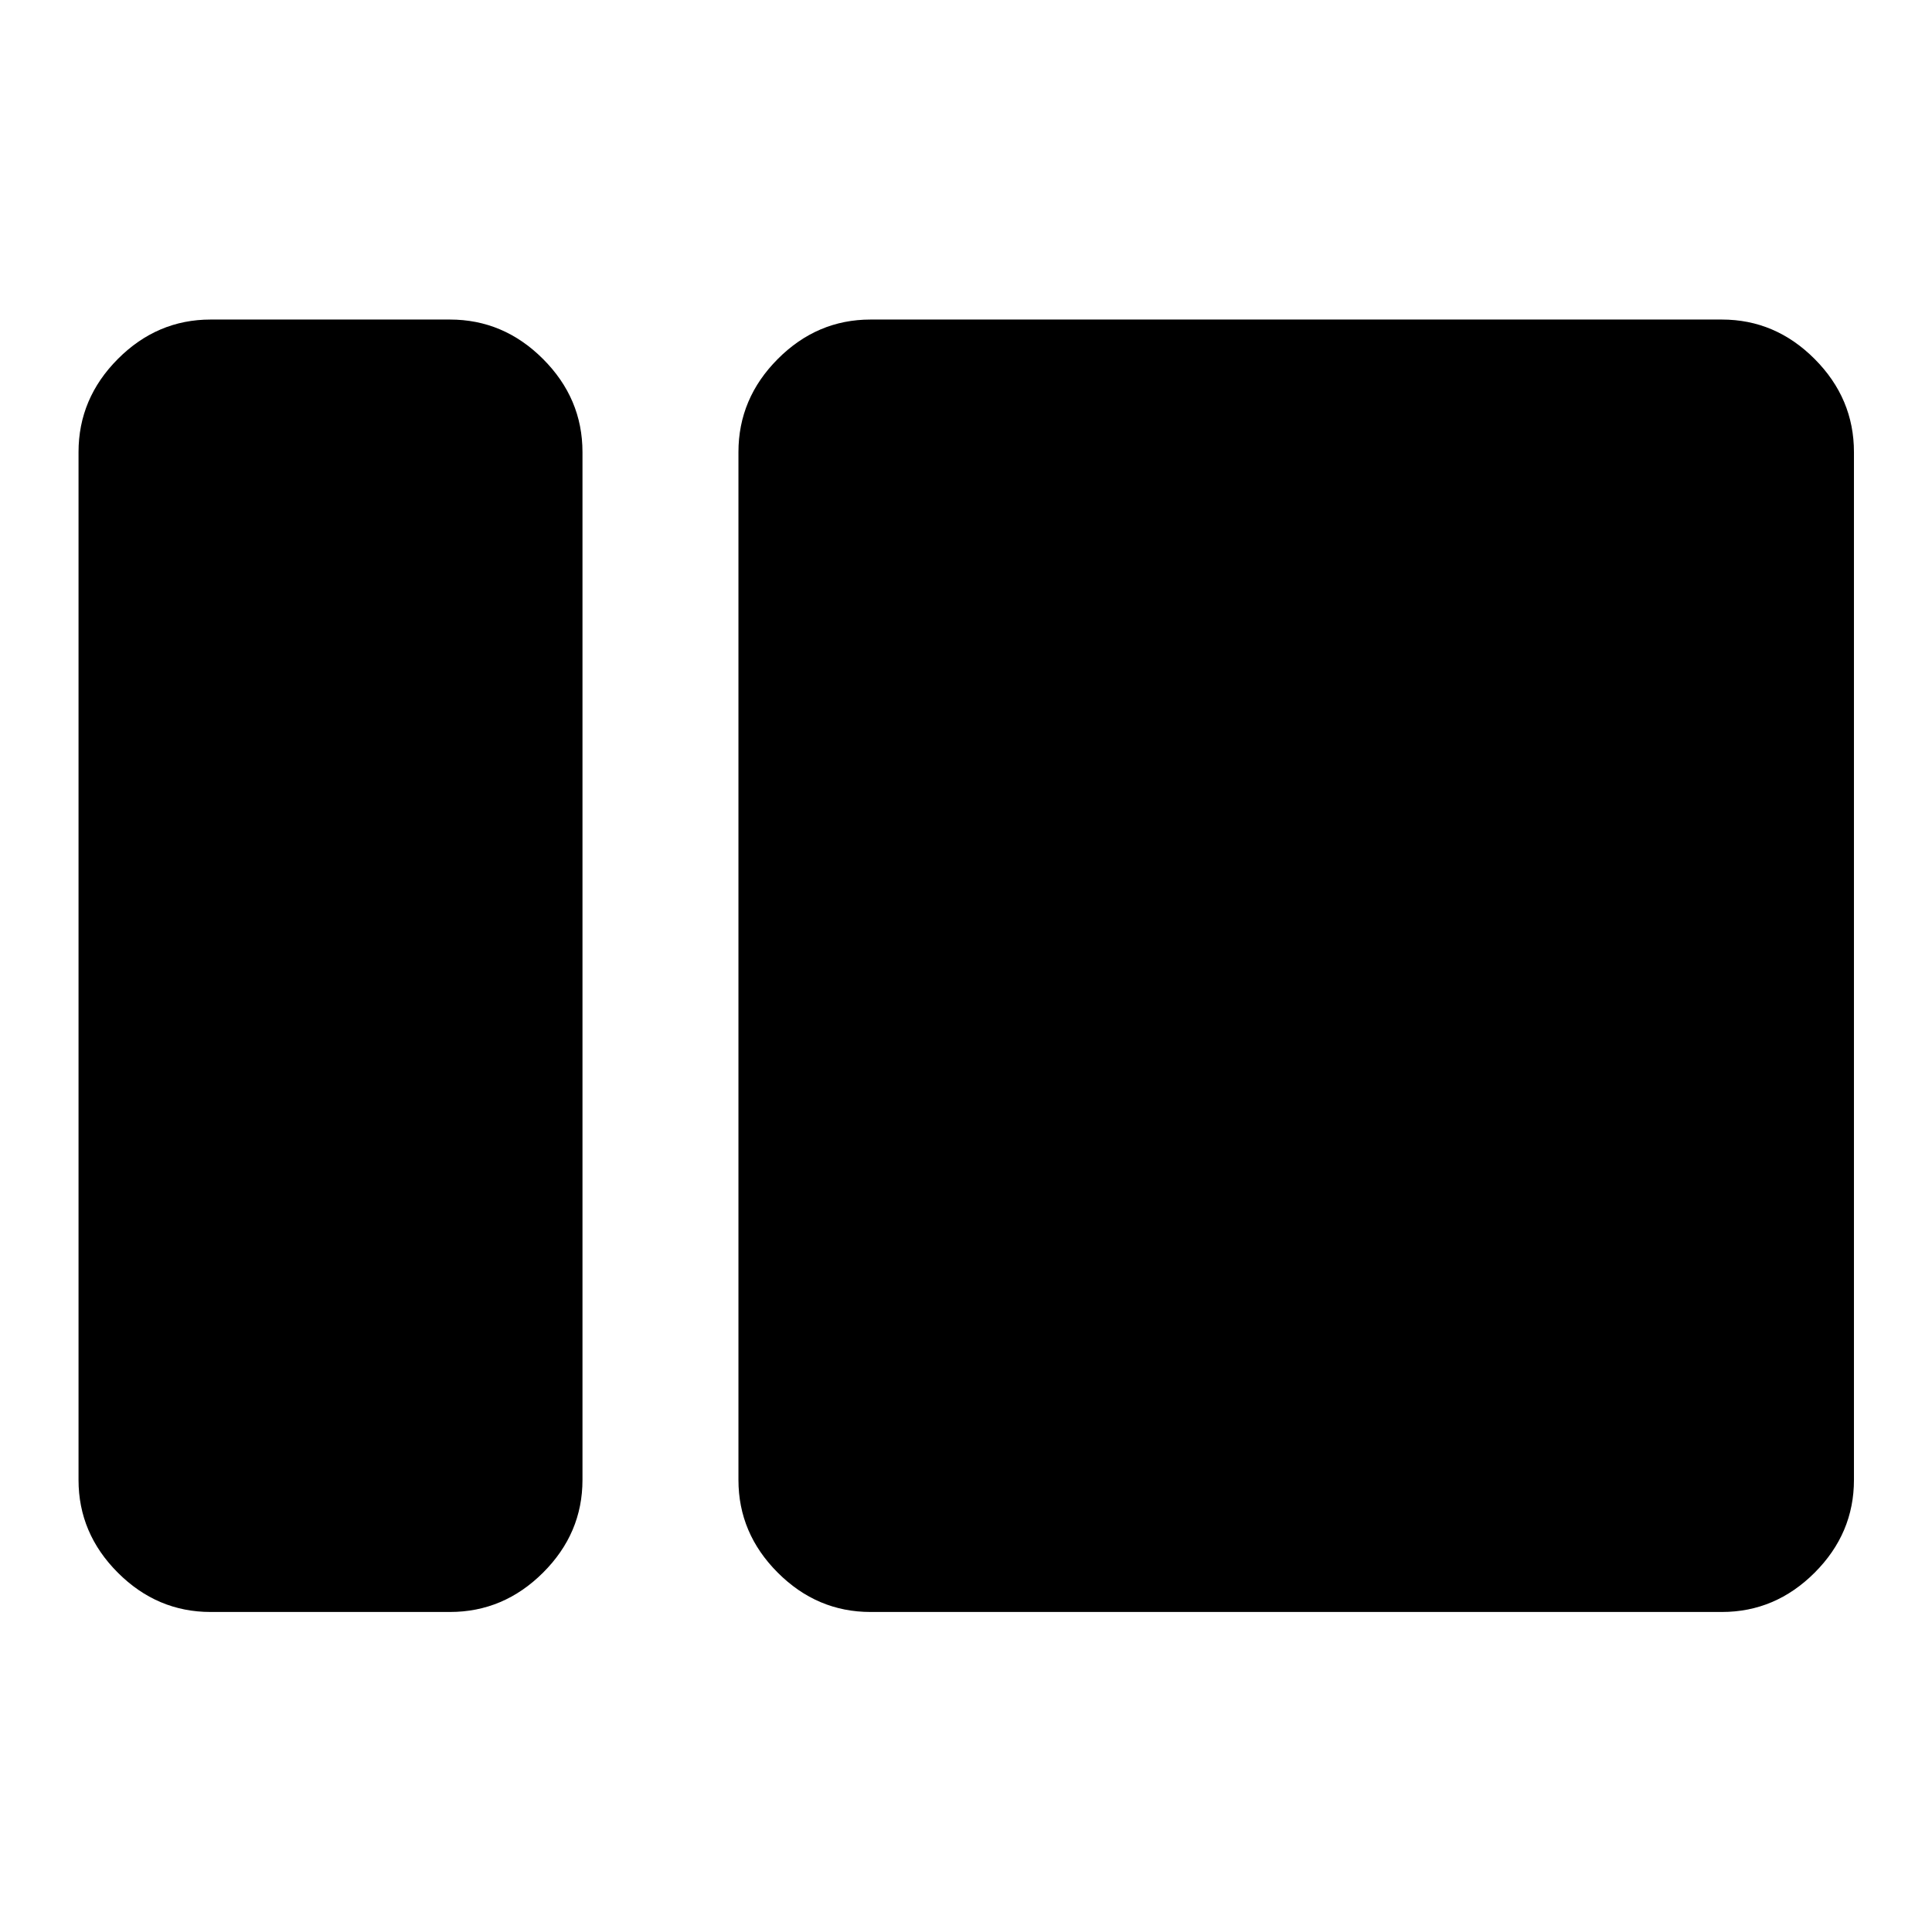 <svg xmlns="http://www.w3.org/2000/svg" height="48" viewBox="0 -960 960 960" width="48"><path d="M104.65-159.02q-26.57 0-46.1-19.53t-19.53-46.1v-510.7q0-26.66 19.53-46.27 19.53-19.6 46.1-19.6h118.92q26.66 0 46.26 19.6 19.6 19.61 19.6 46.27v510.7q0 26.57-19.6 46.1t-46.26 19.53H104.65Zm327.92 0q-26.57 0-46.1-19.53-19.54-19.53-19.54-46.1v-510.7q0-26.66 19.54-46.27 19.53-19.6 46.1-19.6h423.02q26.56 0 46.1 19.6 19.53 19.61 19.53 46.27v510.7q0 26.57-19.53 46.1-19.54 19.53-46.1 19.53H432.57Z"/></svg>